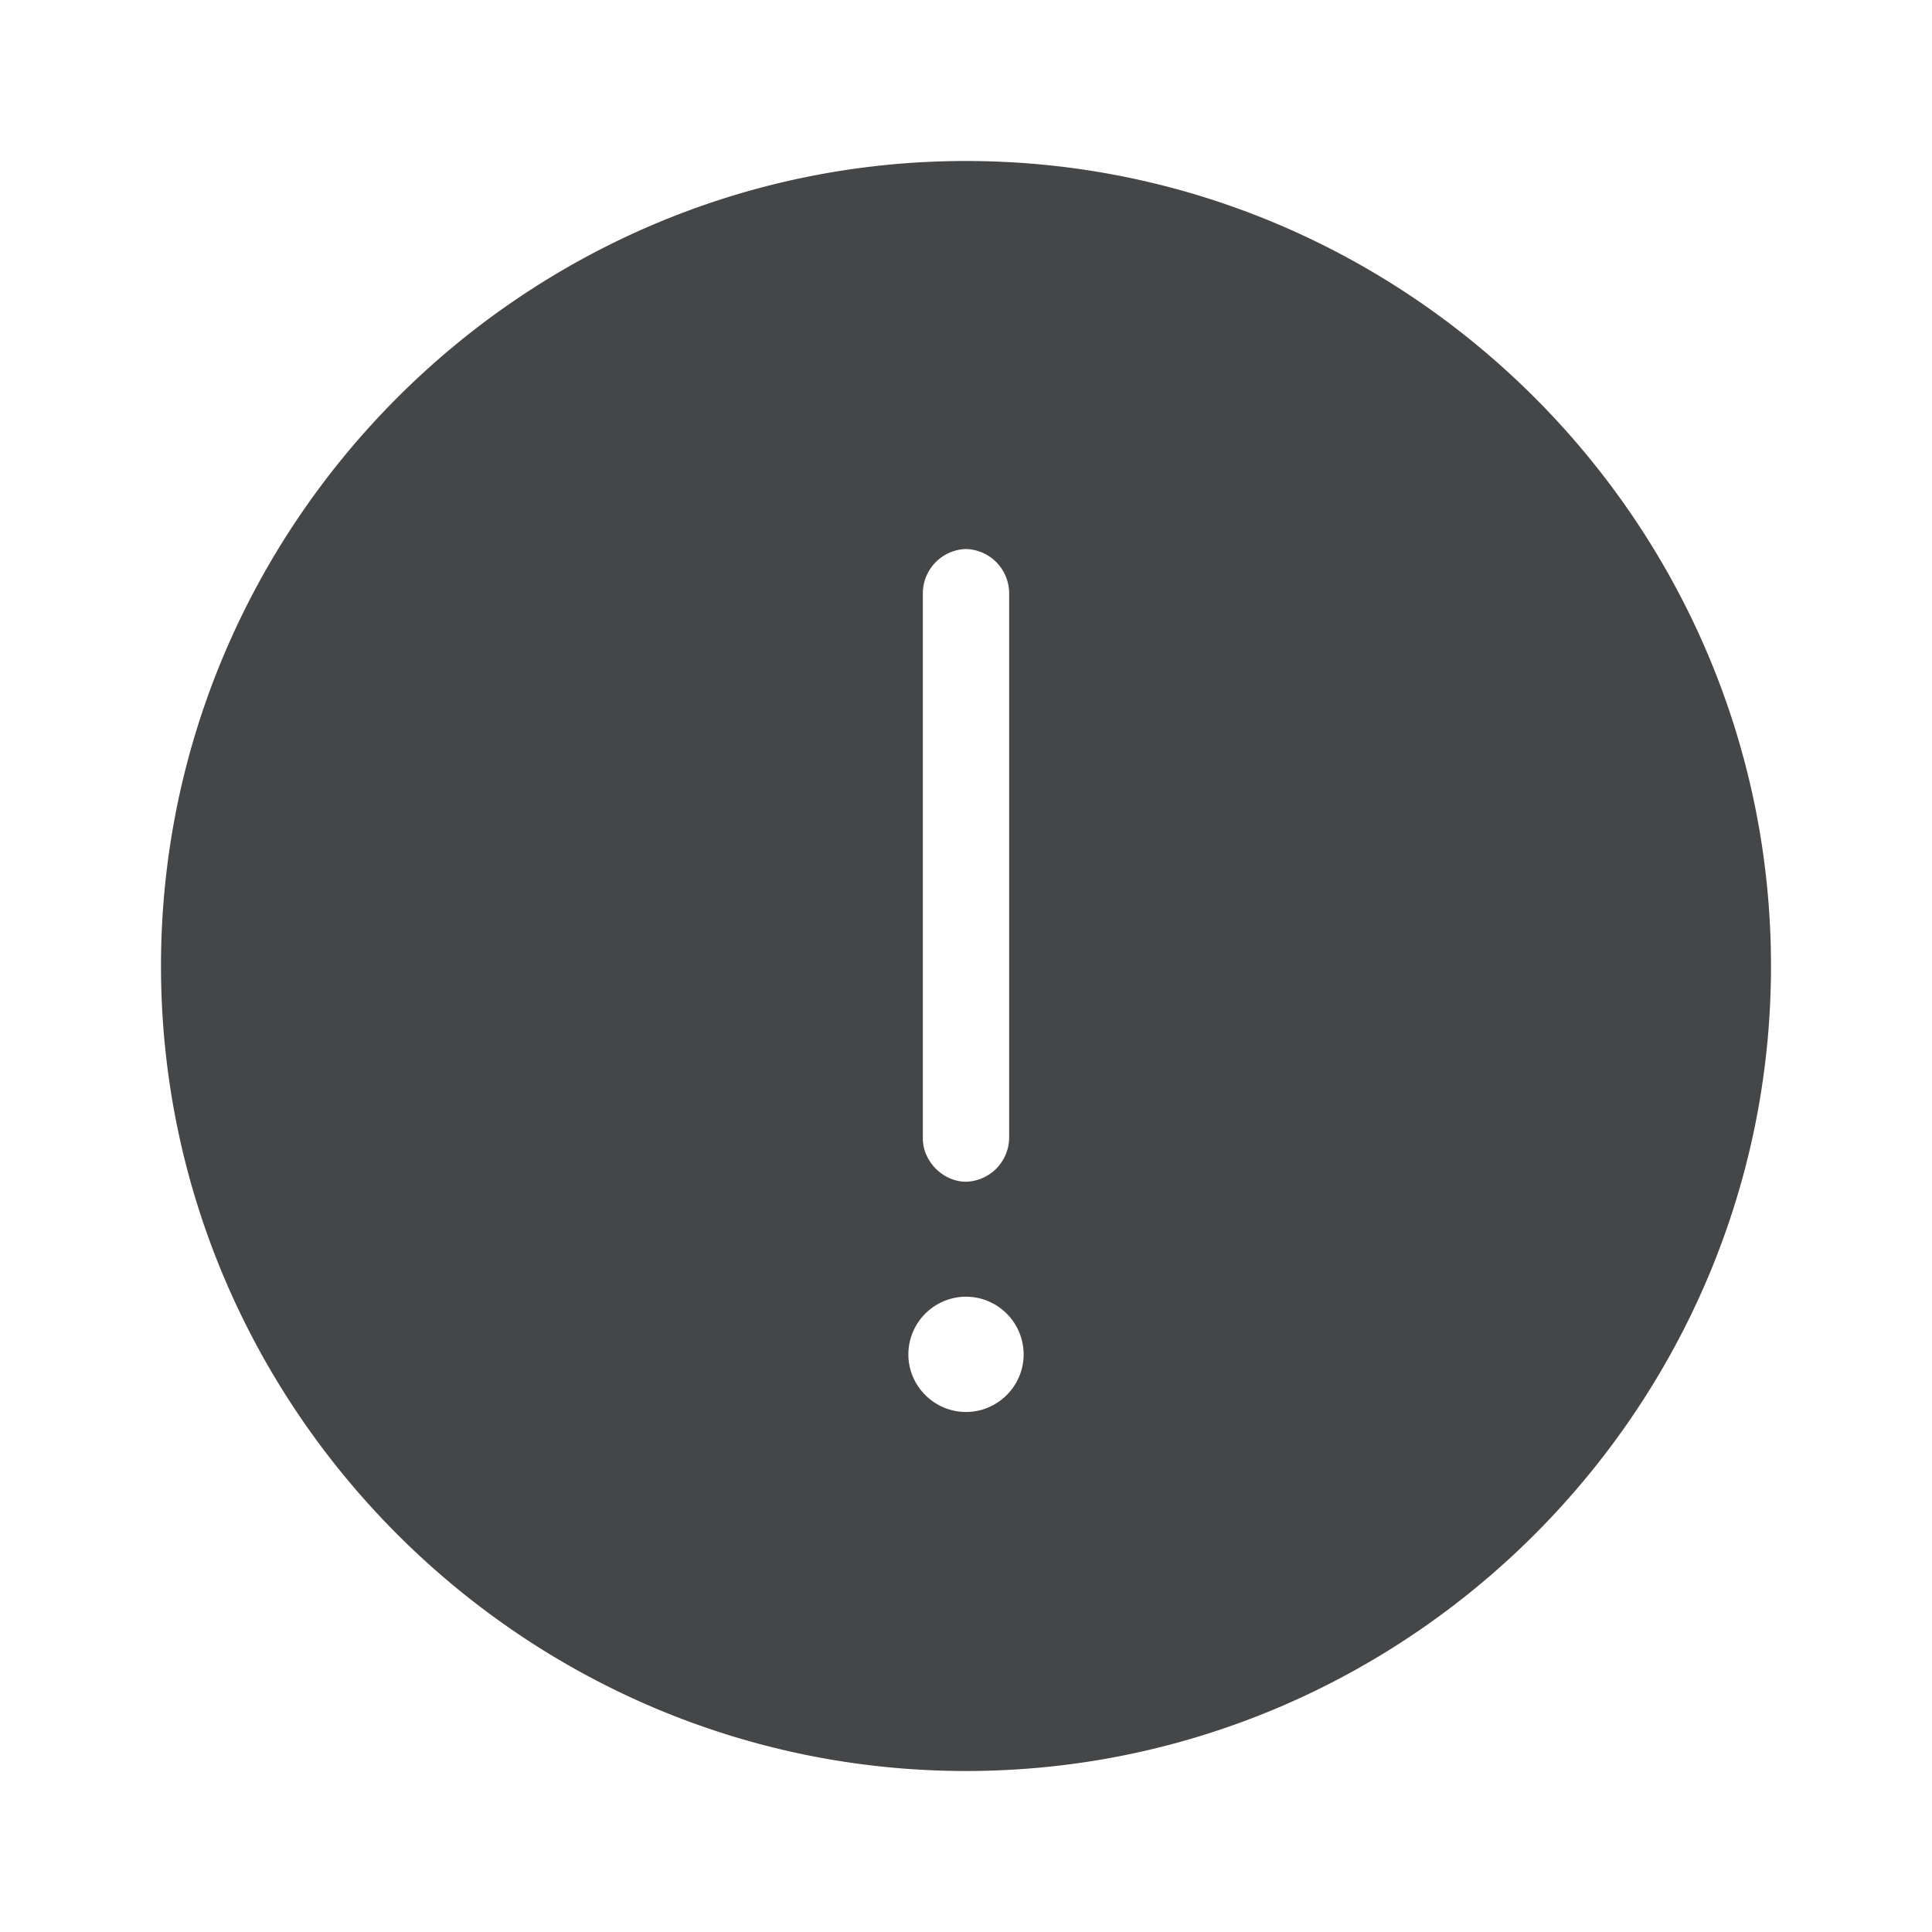 <svg width="24" height="24" xmlns="http://www.w3.org/2000/svg"><path d="M12 22C6.5 22 2 17.5 2 12S6.5 2 12 2s10 4.5 10 10-4.5 10-10 10Zm.536-14.644A.552.552 0 0 0 12 6.82a.552.552 0 0 0-.536.536v6.788c0 .284.252.536.536.536a.552.552 0 0 0 .536-.536V7.356ZM12 16.108a.718.718 0 0 0-.716.716c0 .392.32.716.716.716.392 0 .716-.32.716-.716a.718.718 0 0 0-.716-.716Z" fill="#313235" fill-rule="nonzero" opacity=".9"/></svg>